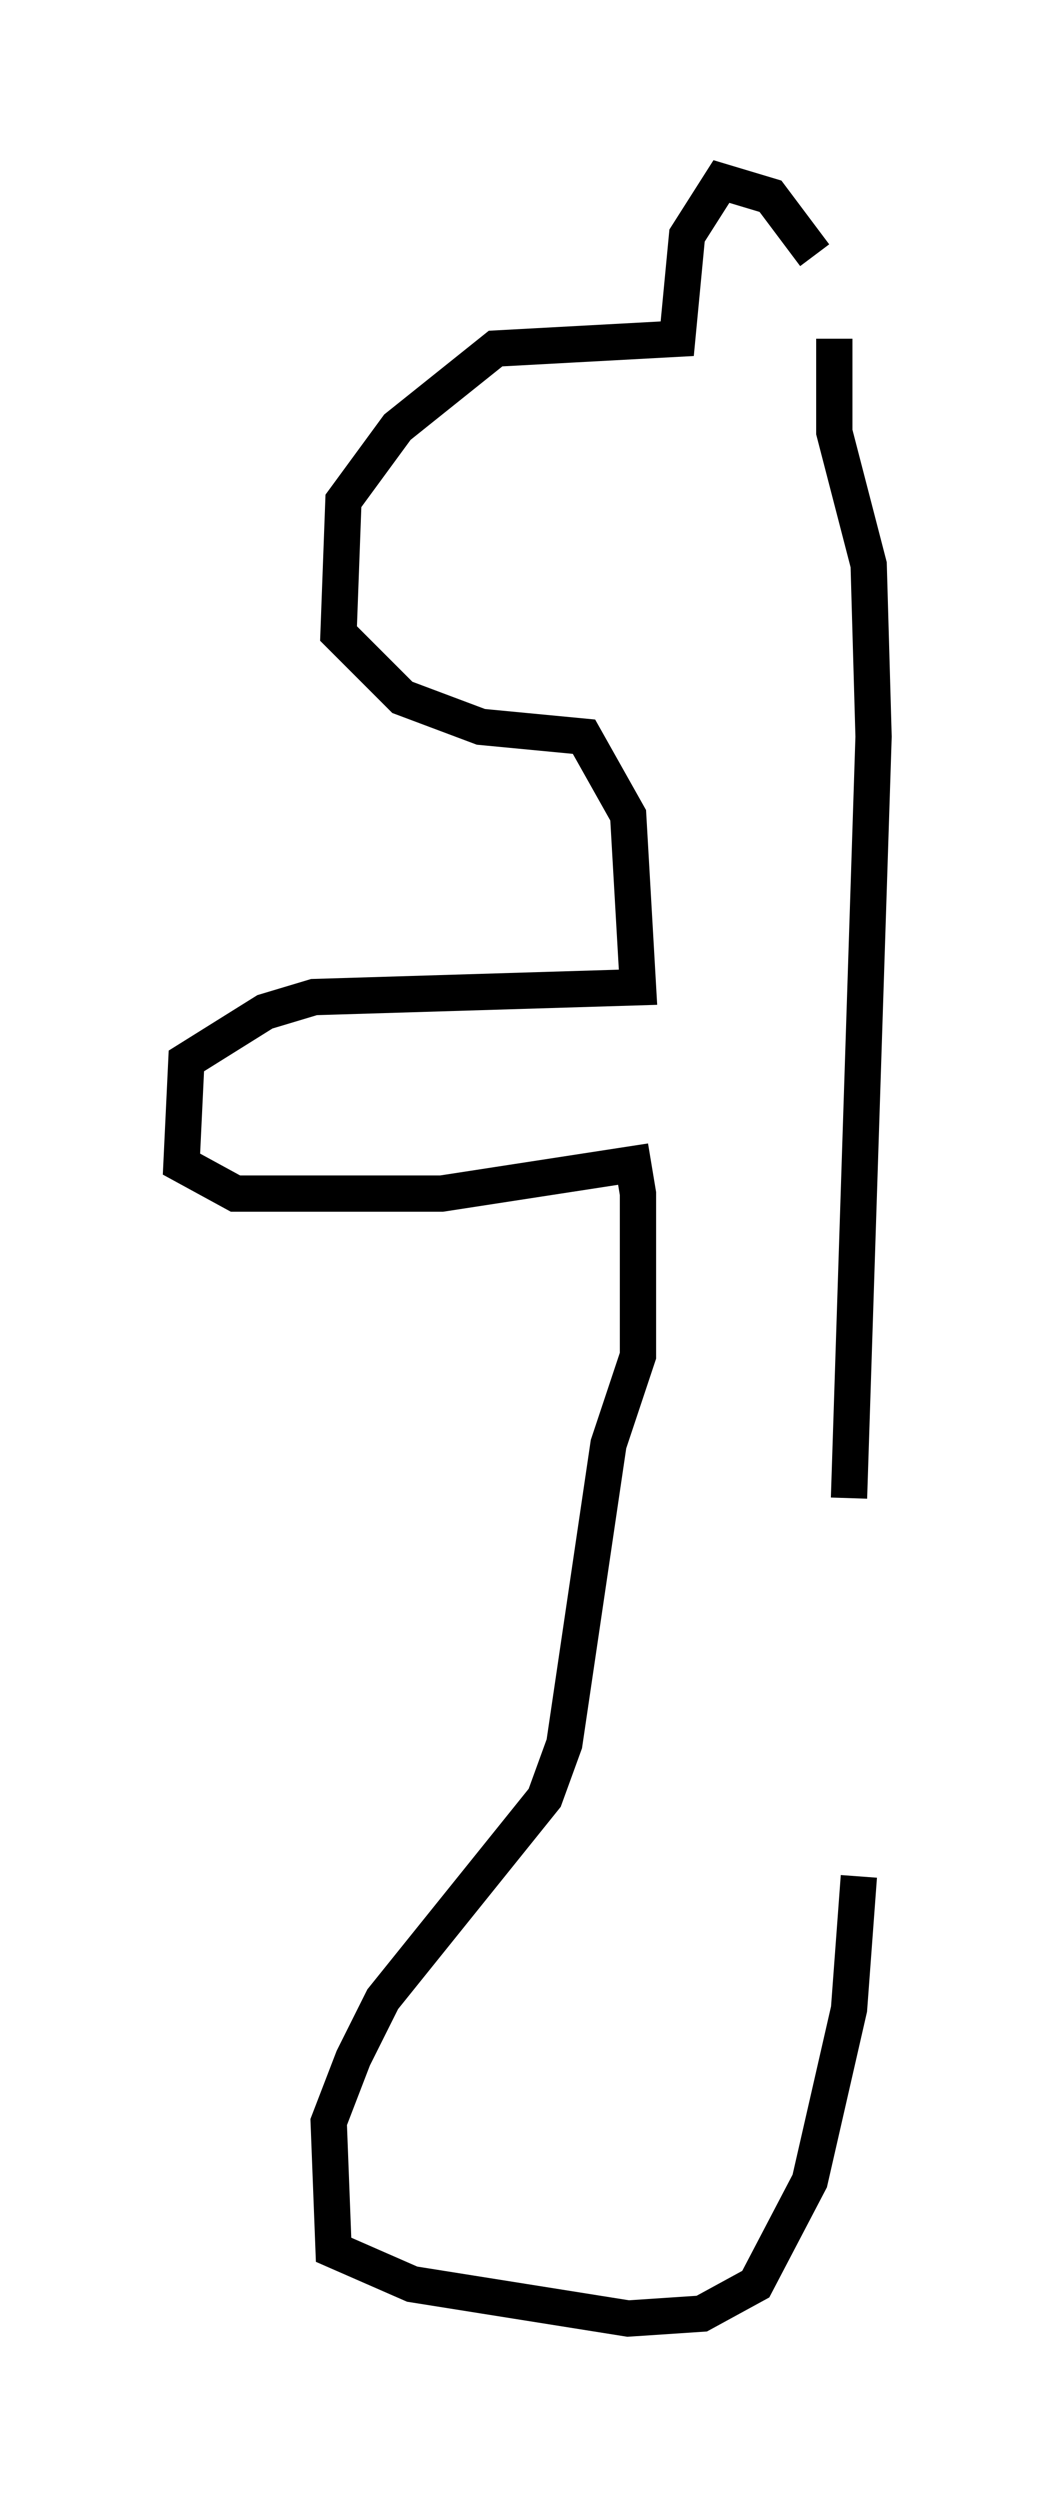 <?xml version="1.0" encoding="utf-8" ?>
<svg baseProfile="full" height="68.863" version="1.1" width="29.08" xmlns="http://www.w3.org/2000/svg" xmlns:ev="http://www.w3.org/2001/xml-events" xmlns:xlink="http://www.w3.org/1999/xlink"><defs /><rect fill="white" height="68.863" width="29.08" x="0" y="0" /><path d="M23.403, 10.007 m-0.947, -2.977 l-1.218, -1.624 -1.353, -0.406 l-0.947, 1.488 -0.271, 2.842 l-5.007, 0.271 -2.706, 2.165 l-1.488, 2.03 -0.135, 3.654 l1.759, 1.759 2.165, 0.812 l2.842, 0.271 1.218, 2.165 l0.271, 4.736 -8.931, 0.271 l-1.353, 0.406 -2.165, 1.353 l-0.135, 2.842 1.488, 0.812 l5.683, 0.0 5.277, -0.812 l0.135, 0.812 0.0, 4.465 l-0.812, 2.436 -1.218, 8.254 l-0.541, 1.488 -4.465, 5.548 l-0.812, 1.624 -0.677, 1.759 l0.135, 3.518 2.165, 0.947 l5.954, 0.947 2.03, -0.135 l1.488, -0.812 1.488, -2.842 l1.083, -4.736 0.271, -3.654 m-0.677, -42.354 l0.0, 2.571 0.947, 3.654 l0.135, 4.736 -0.677, 20.974 " fill="none" stroke="black" stroke-width="1" /></svg>